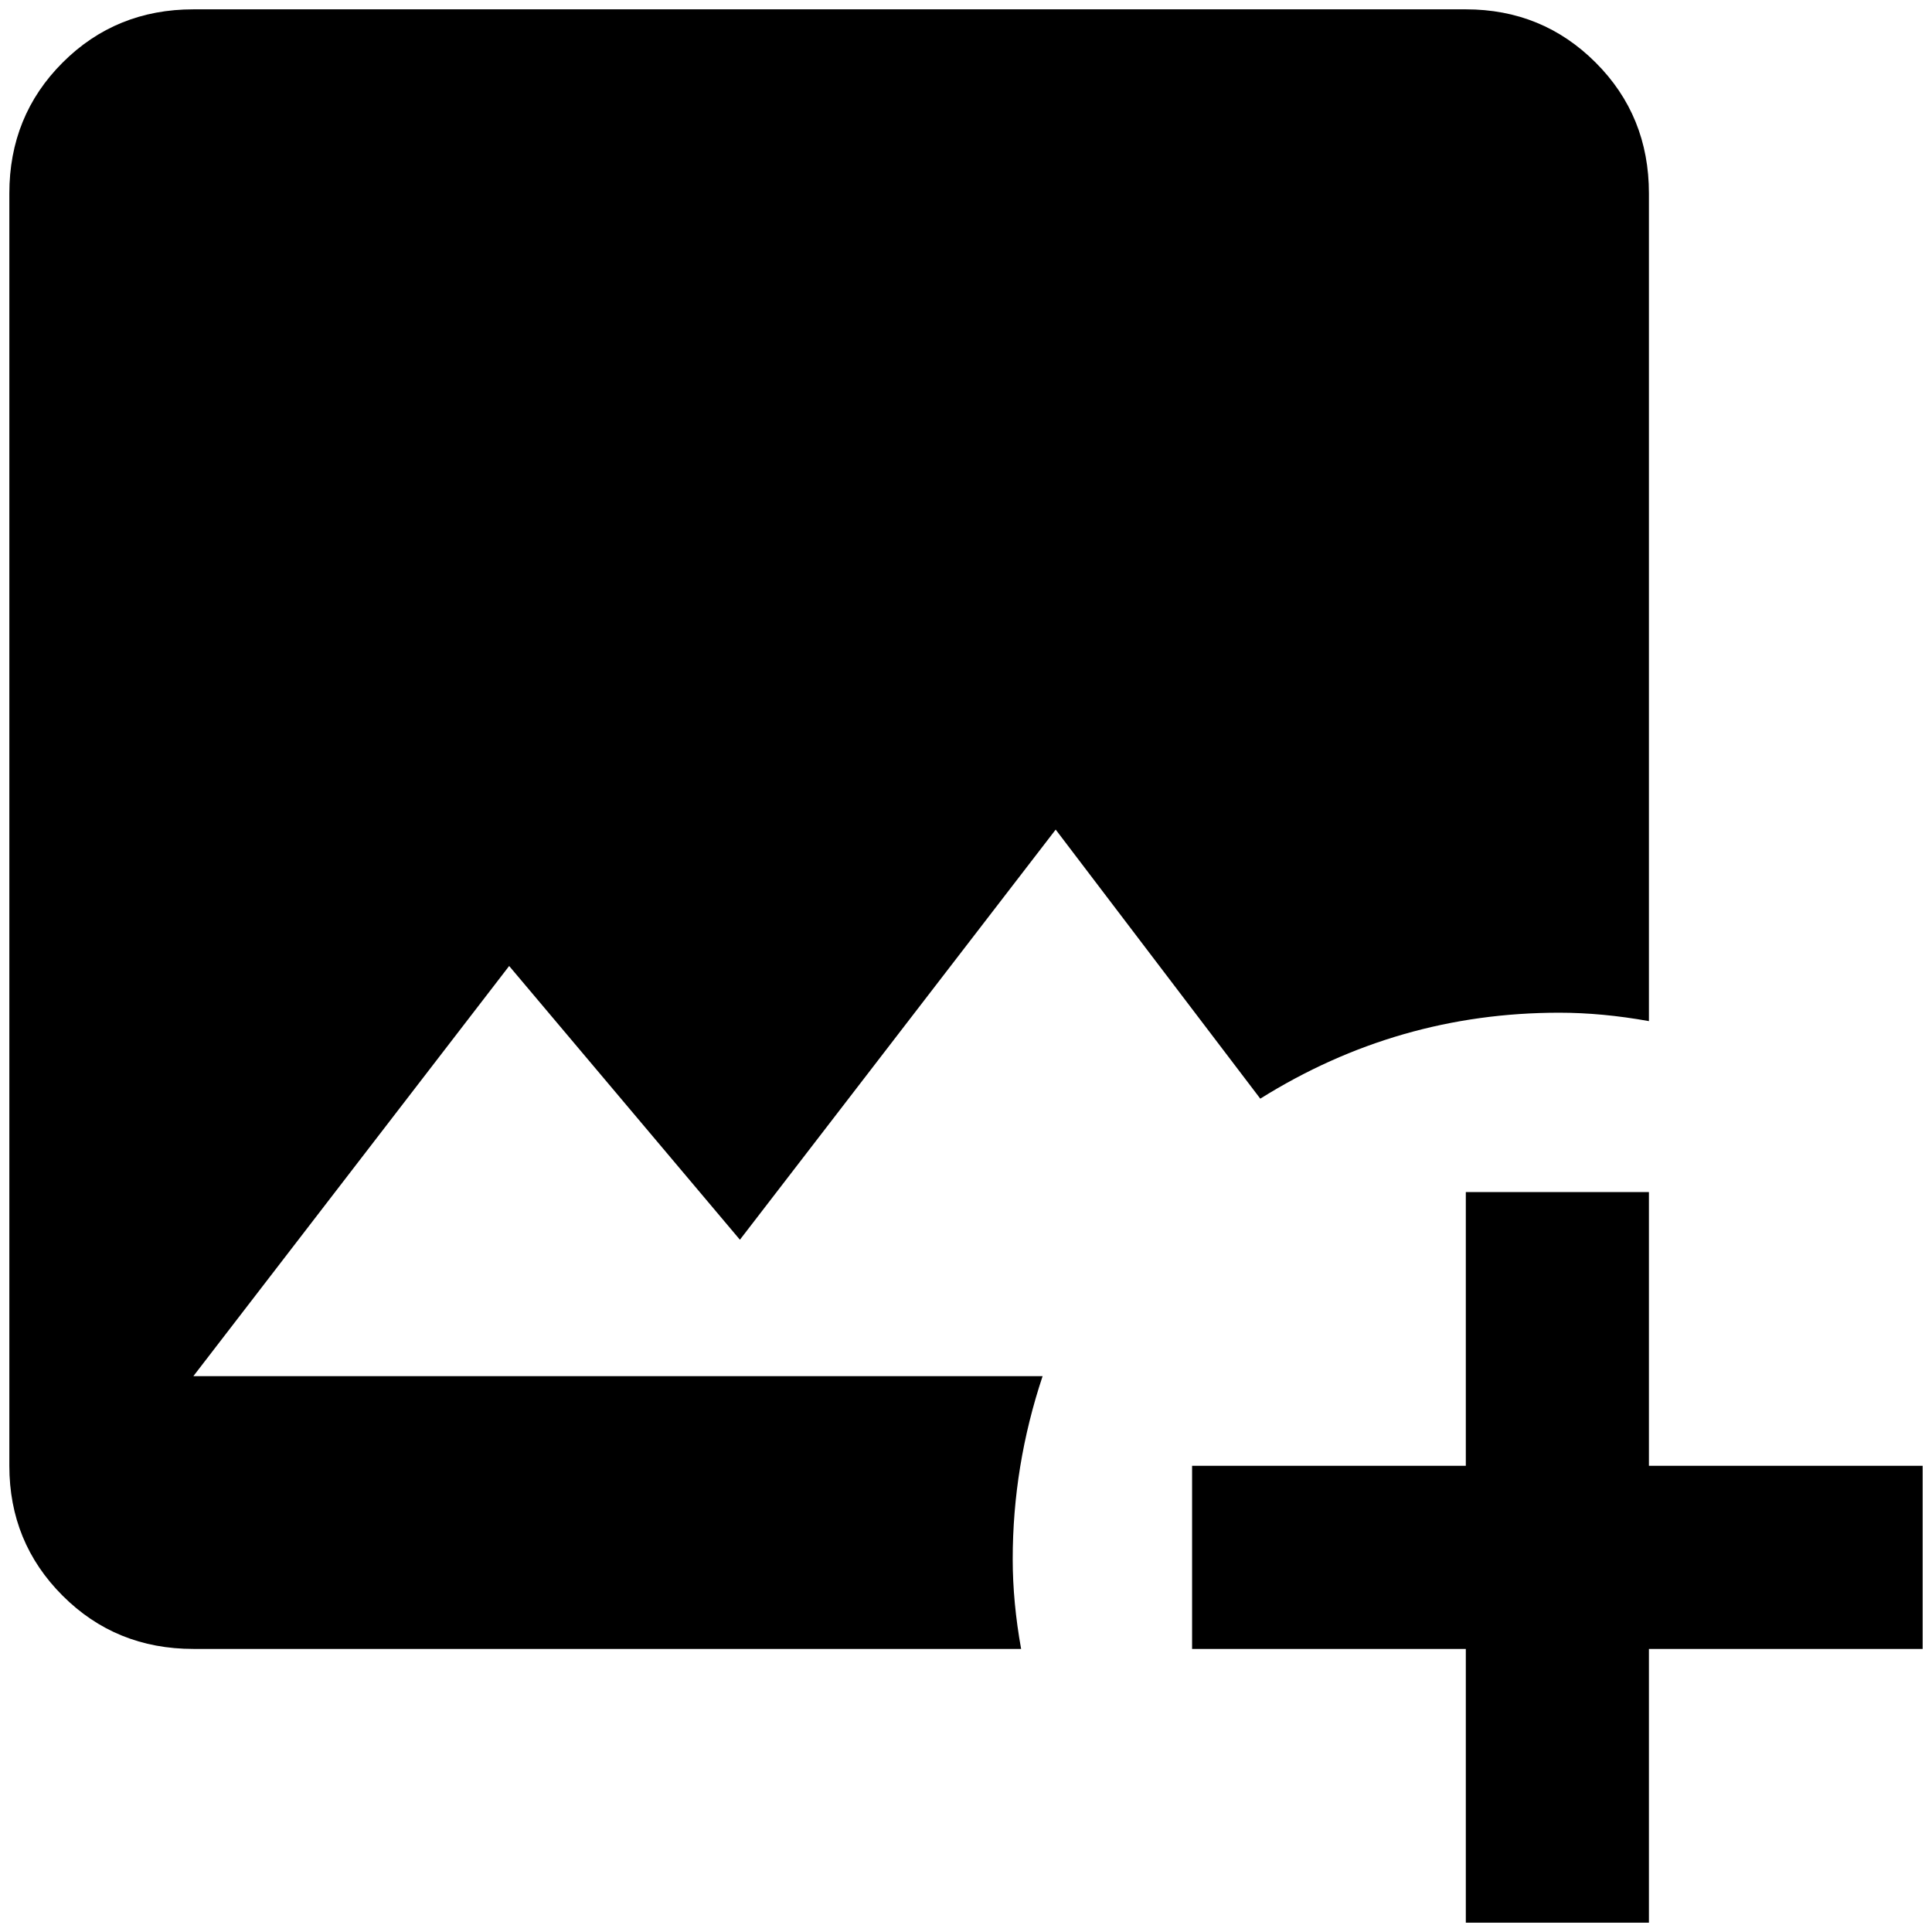 <?xml version="1.0" standalone="no"?>
<!DOCTYPE svg PUBLIC "-//W3C//DTD SVG 1.1//EN" "http://www.w3.org/Graphics/SVG/1.1/DTD/svg11.dtd" >
<svg xmlns="http://www.w3.org/2000/svg" xmlns:xlink="http://www.w3.org/1999/xlink" version="1.1" width="2048" height="2048" viewBox="-10 0 2068 2048">
   <path fill="currentColor"
d="M197 0q-83 0 -140 57t-57 140v1362q0 82 57 139t140 57h886q-9 -50 -9 -96q0 -100 32 -196h-909l338 -439l247 293l338 -439l219 288q147 -92 320 -92q46 0 96 9v-886q0 -83 -57 -140t-139 -57h-1362zM1559 1266v293h-293v196h293v293h196v-293h293v-196h-293v-293h-196z
" />
</svg>
